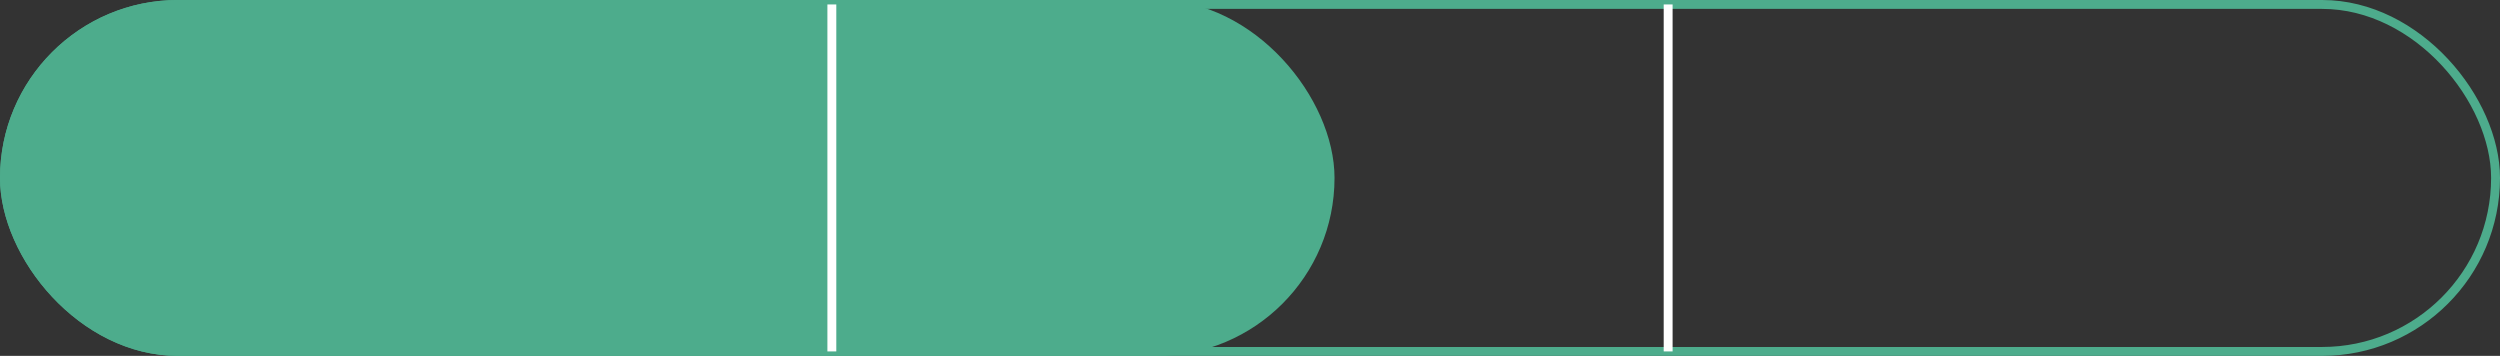 <svg xmlns="http://www.w3.org/2000/svg" width="281" height="40" viewBox="0 0 281 40">
  <rect x="0" y="0" width="281" height="40" fill="#333333" stroke="none"/>
  <defs>
    <style>
      .cls-1 {
        fill: #4dac8c;
      }

      .cls-2, .cls-3, .cls-5 {
        fill: none;
      }

      .cls-2 {
        stroke: #4dac8c;
      }

      .cls-3 {
        stroke: #fff;
      }

      .cls-4 {
        stroke: none;
      }
    </style>
  </defs>
  <g id="Group_114" data-name="Group 114" transform="translate(-6539 -732)">
    <g id="Group_52" data-name="Group 52" transform="translate(6517 654)">
      <rect id="Rectangle_2" data-name="Rectangle 2" class="cls-1" width="150" height="40" rx="20" transform="translate(22 78)"/>
    </g>
    <g id="Rectangle_2-2" data-name="Rectangle 2" class="cls-2" transform="translate(6539 732)">
      <rect class="cls-4" width="281" height="40" rx="20"/>
      <rect class="cls-5" x="0.5" y="0.5" width="280" height="39" rx="19.5"/>
    </g>
    <line id="Line_12" data-name="Line 12" class="cls-3" y2="39" transform="translate(6632.5 732.5)"/>
    <line id="Line_30" data-name="Line 30" class="cls-3" y2="39" transform="translate(6726.5 732.5)"/>
  </g>
</svg>
